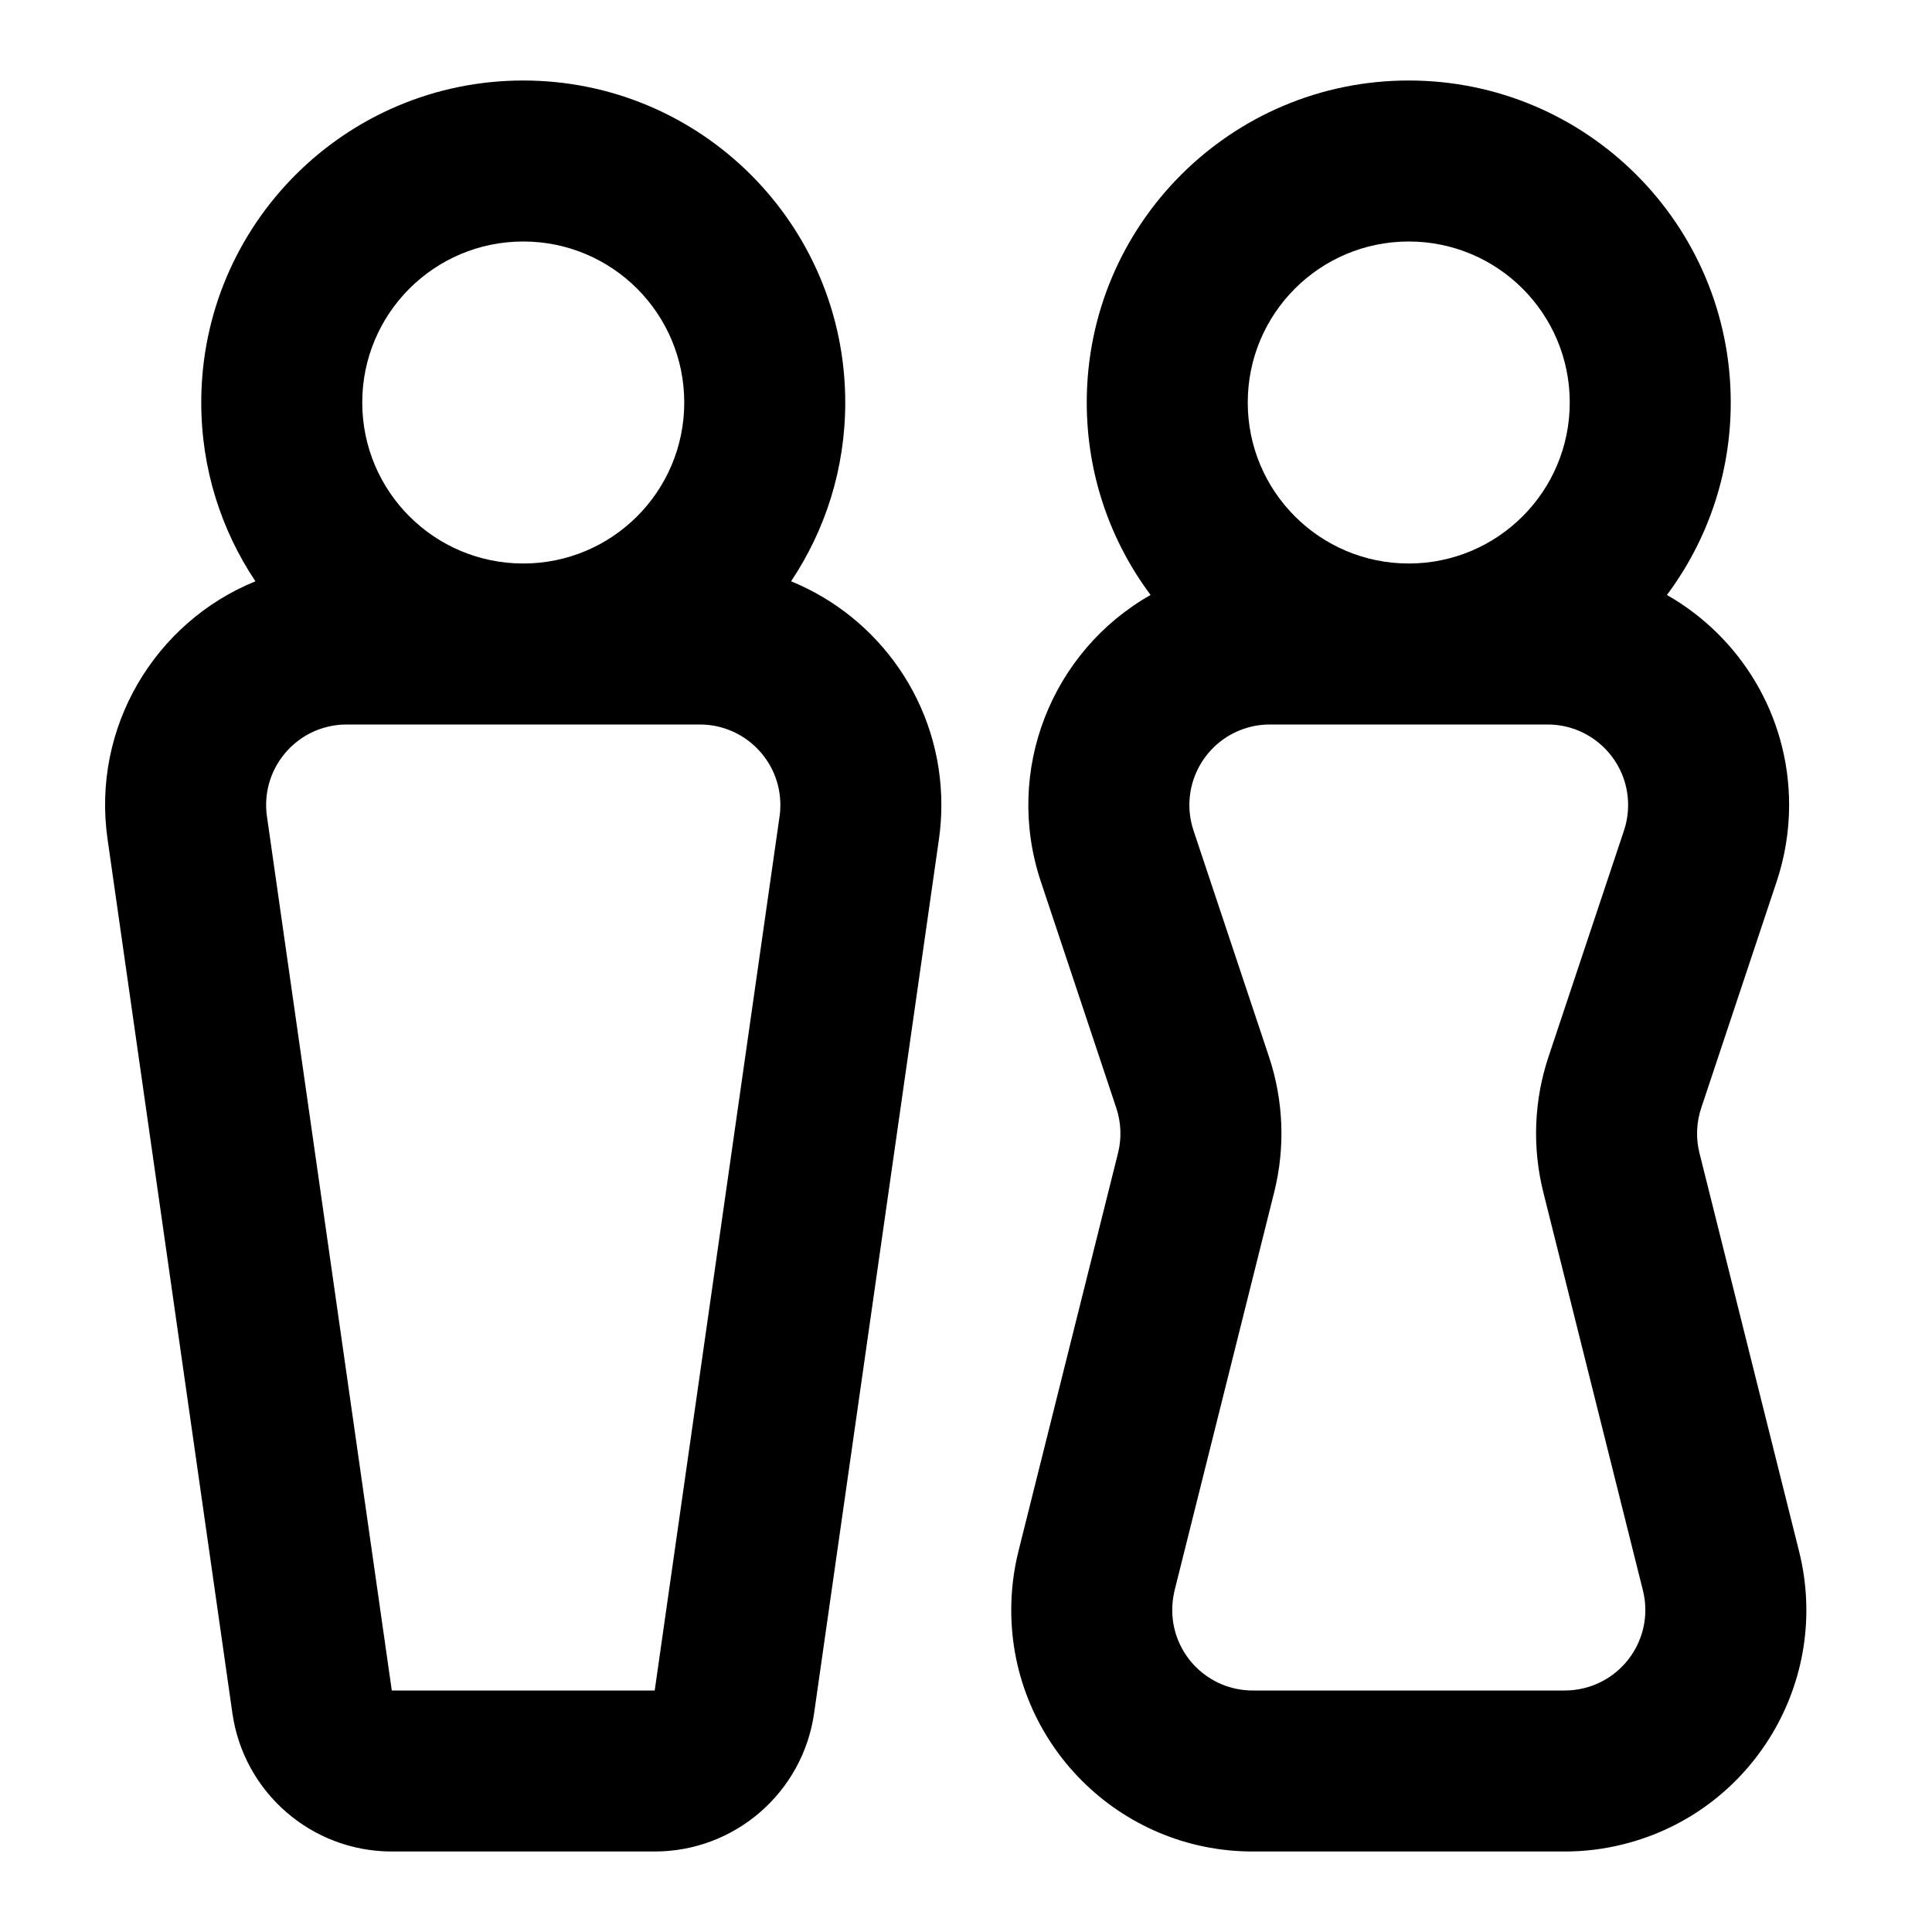 <?xml version="1.0" encoding="UTF-8"?>
<svg width="24px" height="24px" viewBox="0 0 24 24" version="1.1" xmlns="http://www.w3.org/2000/svg" xmlns:xlink="http://www.w3.org/1999/xlink">
    <!-- Generator: Sketch 44.1 (41455) - http://www.bohemiancoding.com/sketch -->
    <title>Bold/SVG/wc</title>
    <desc>Created with Sketch.</desc>
    <defs></defs>
    <g id="Bold-Outline" stroke="none" stroke-width="1" fill="none" fill-rule="evenodd">
        <g id="wc" fill-rule="nonzero" fill="#000000">
            <path d="M3.173,7.221 C2.748,6.586 2.5,5.822 2.5,5 C2.5,2.791 4.291,1 6.5,1 C8.709,1 10.5,2.791 10.5,5 C10.5,5.822 10.252,6.586 9.827,7.221 C10.922,7.668 11.694,8.744 11.694,10 C11.694,10.142 11.684,10.284 11.664,10.424 L10.113,21.283 C9.972,22.268 9.128,23 8.133,23 L4.867,23 C3.872,23 3.028,22.268 2.887,21.283 L1.336,10.424 C1.137,9.033 1.927,7.728 3.173,7.221 Z M14.293,7.391 C13.795,6.724 13.5,5.896 13.5,5 C13.5,2.791 15.291,1 17.5,1 C19.709,1 21.5,2.791 21.5,5 C21.5,5.896 21.205,6.724 20.707,7.391 C21.614,7.907 22.225,8.882 22.225,10 C22.225,10.322 22.173,10.643 22.071,10.949 L21.133,13.764 C21.073,13.944 21.065,14.138 21.111,14.322 L22.349,19.272 C22.751,20.88 21.773,22.509 20.166,22.91 C19.928,22.97 19.684,23 19.438,23 L15.562,23 C13.905,23 12.562,21.657 12.562,20 C12.562,19.755 12.592,19.51 12.651,19.272 L13.889,14.322 C13.935,14.138 13.927,13.944 13.867,13.764 L12.929,10.949 C12.468,9.565 13.07,8.084 14.293,7.391 Z M17.5,7 C18.605,7 19.5,6.105 19.5,5 C19.5,3.895 18.605,3 17.5,3 C16.395,3 15.5,3.895 15.5,5 C15.5,6.105 16.395,7 17.5,7 Z M14.562,20 C14.562,20.552 15.009,21 15.562,21 L19.438,21 C19.52,21 19.602,20.99 19.681,20.97 C20.217,20.836 20.543,20.293 20.409,19.757 L19.171,14.808 C19.033,14.254 19.055,13.673 19.235,13.131 L20.174,10.316 C20.208,10.214 20.225,10.107 20.225,10 C20.225,9.448 19.777,9 19.225,9 L15.775,9 C15.667,9 15.561,9.017 15.459,9.051 C14.935,9.226 14.652,9.792 14.826,10.316 L15.765,13.131 C15.945,13.673 15.967,14.254 15.829,14.808 L14.591,19.757 C14.572,19.837 14.562,19.918 14.562,20 Z M6.5,7 C7.605,7 8.5,6.105 8.5,5 C8.5,3.895 7.605,3 6.5,3 C5.395,3 4.5,3.895 4.5,5 C4.5,6.105 5.395,7 6.5,7 Z M8.133,21 L9.684,10.141 C9.691,10.095 9.694,10.047 9.694,10 C9.694,9.448 9.246,9 8.694,9 L4.306,9 C4.259,9 4.211,9.003 4.165,9.01 C3.618,9.088 3.238,9.595 3.316,10.141 L4.867,21 L8.133,21 Z" id="shape"></path>
        </g>
    </g>
</svg>